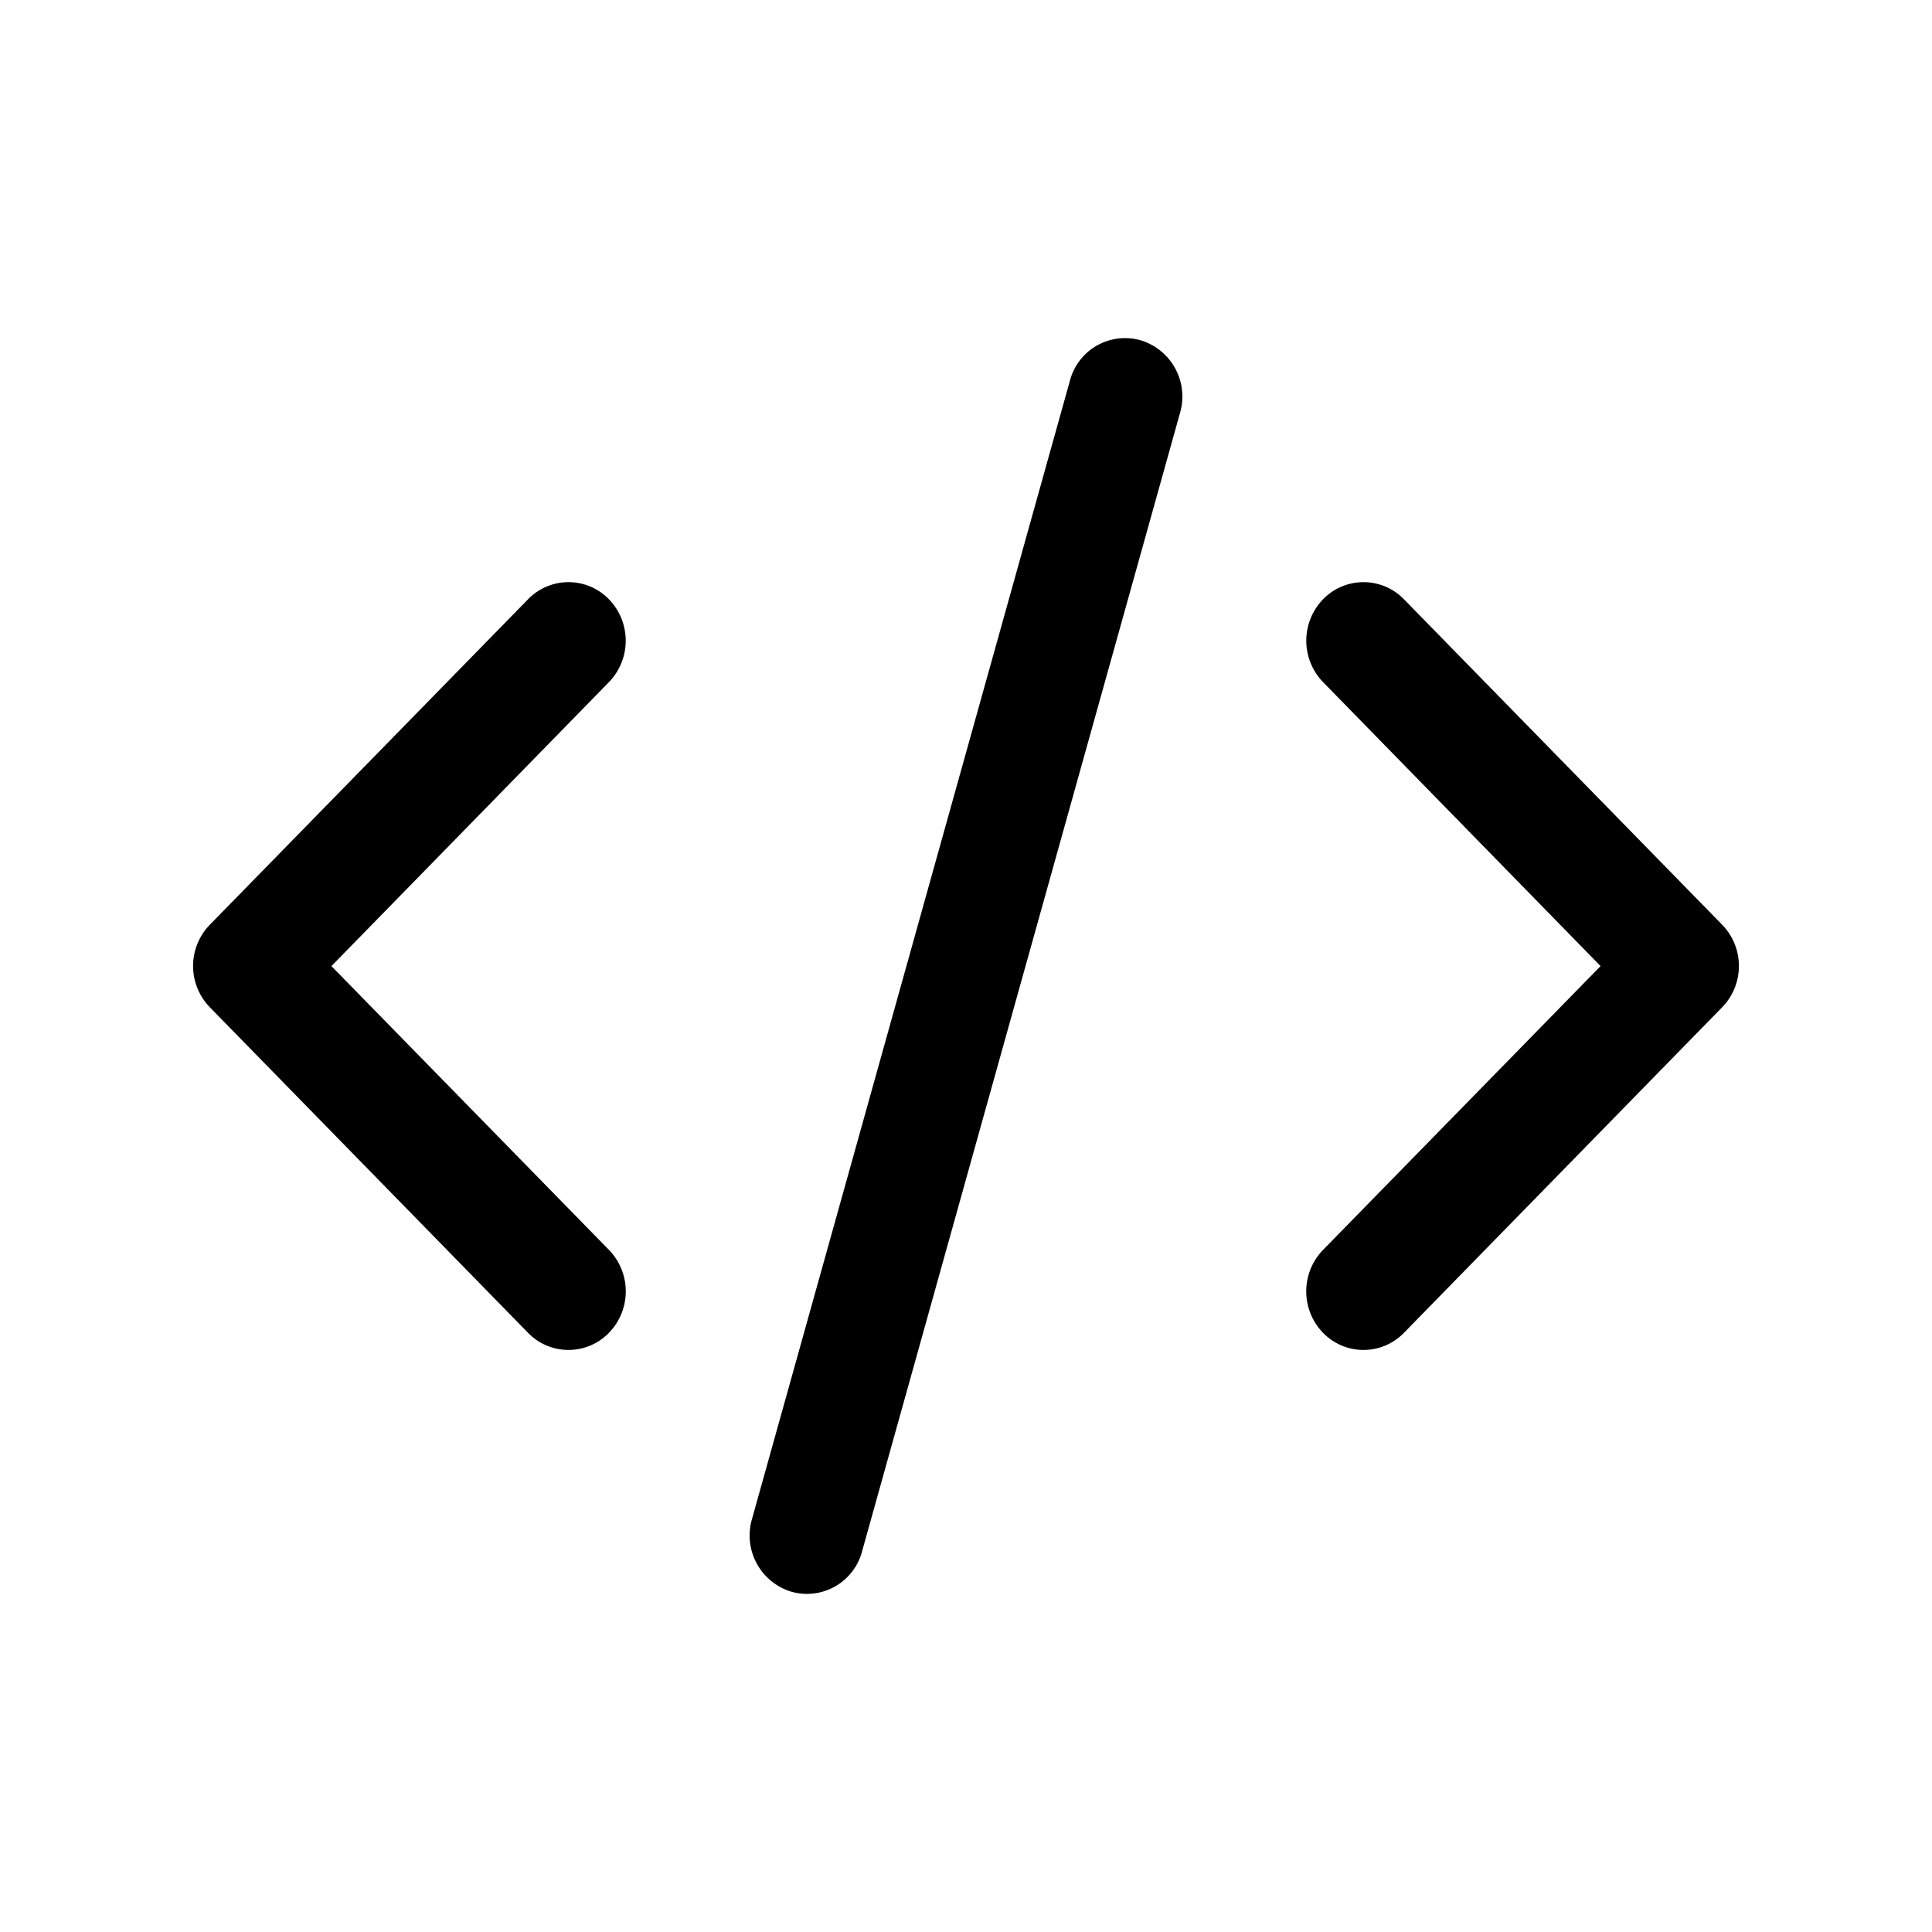 <svg xmlns="http://www.w3.org/2000/svg" width="20" height="20" fill="none"><path fill="#000" d="M12.216 4.273a.608.608 0 0 0-.407-.75.59.59 0 0 0-.733.417L7.784 15.727a.608.608 0 0 0 .407.75.59.59 0 0 0 .733-.417l3.292-11.787ZM6.304 13.797a.583.583 0 0 1-.838 0l-3.292-3.368a.613.613 0 0 1 0-.858l3.292-3.367a.583.583 0 0 1 .838 0 .616.616 0 0 1 0 .857l-2.873 2.94 2.873 2.938a.616.616 0 0 1 0 .858ZM13.696 13.797a.583.583 0 0 0 .838 0l3.292-3.368a.613.613 0 0 0 0-.858l-3.292-3.367a.583.583 0 0 0-.838 0 .616.616 0 0 0 0 .857l2.873 2.94-2.873 2.938a.616.616 0 0 0 0 .858Z"/></svg>